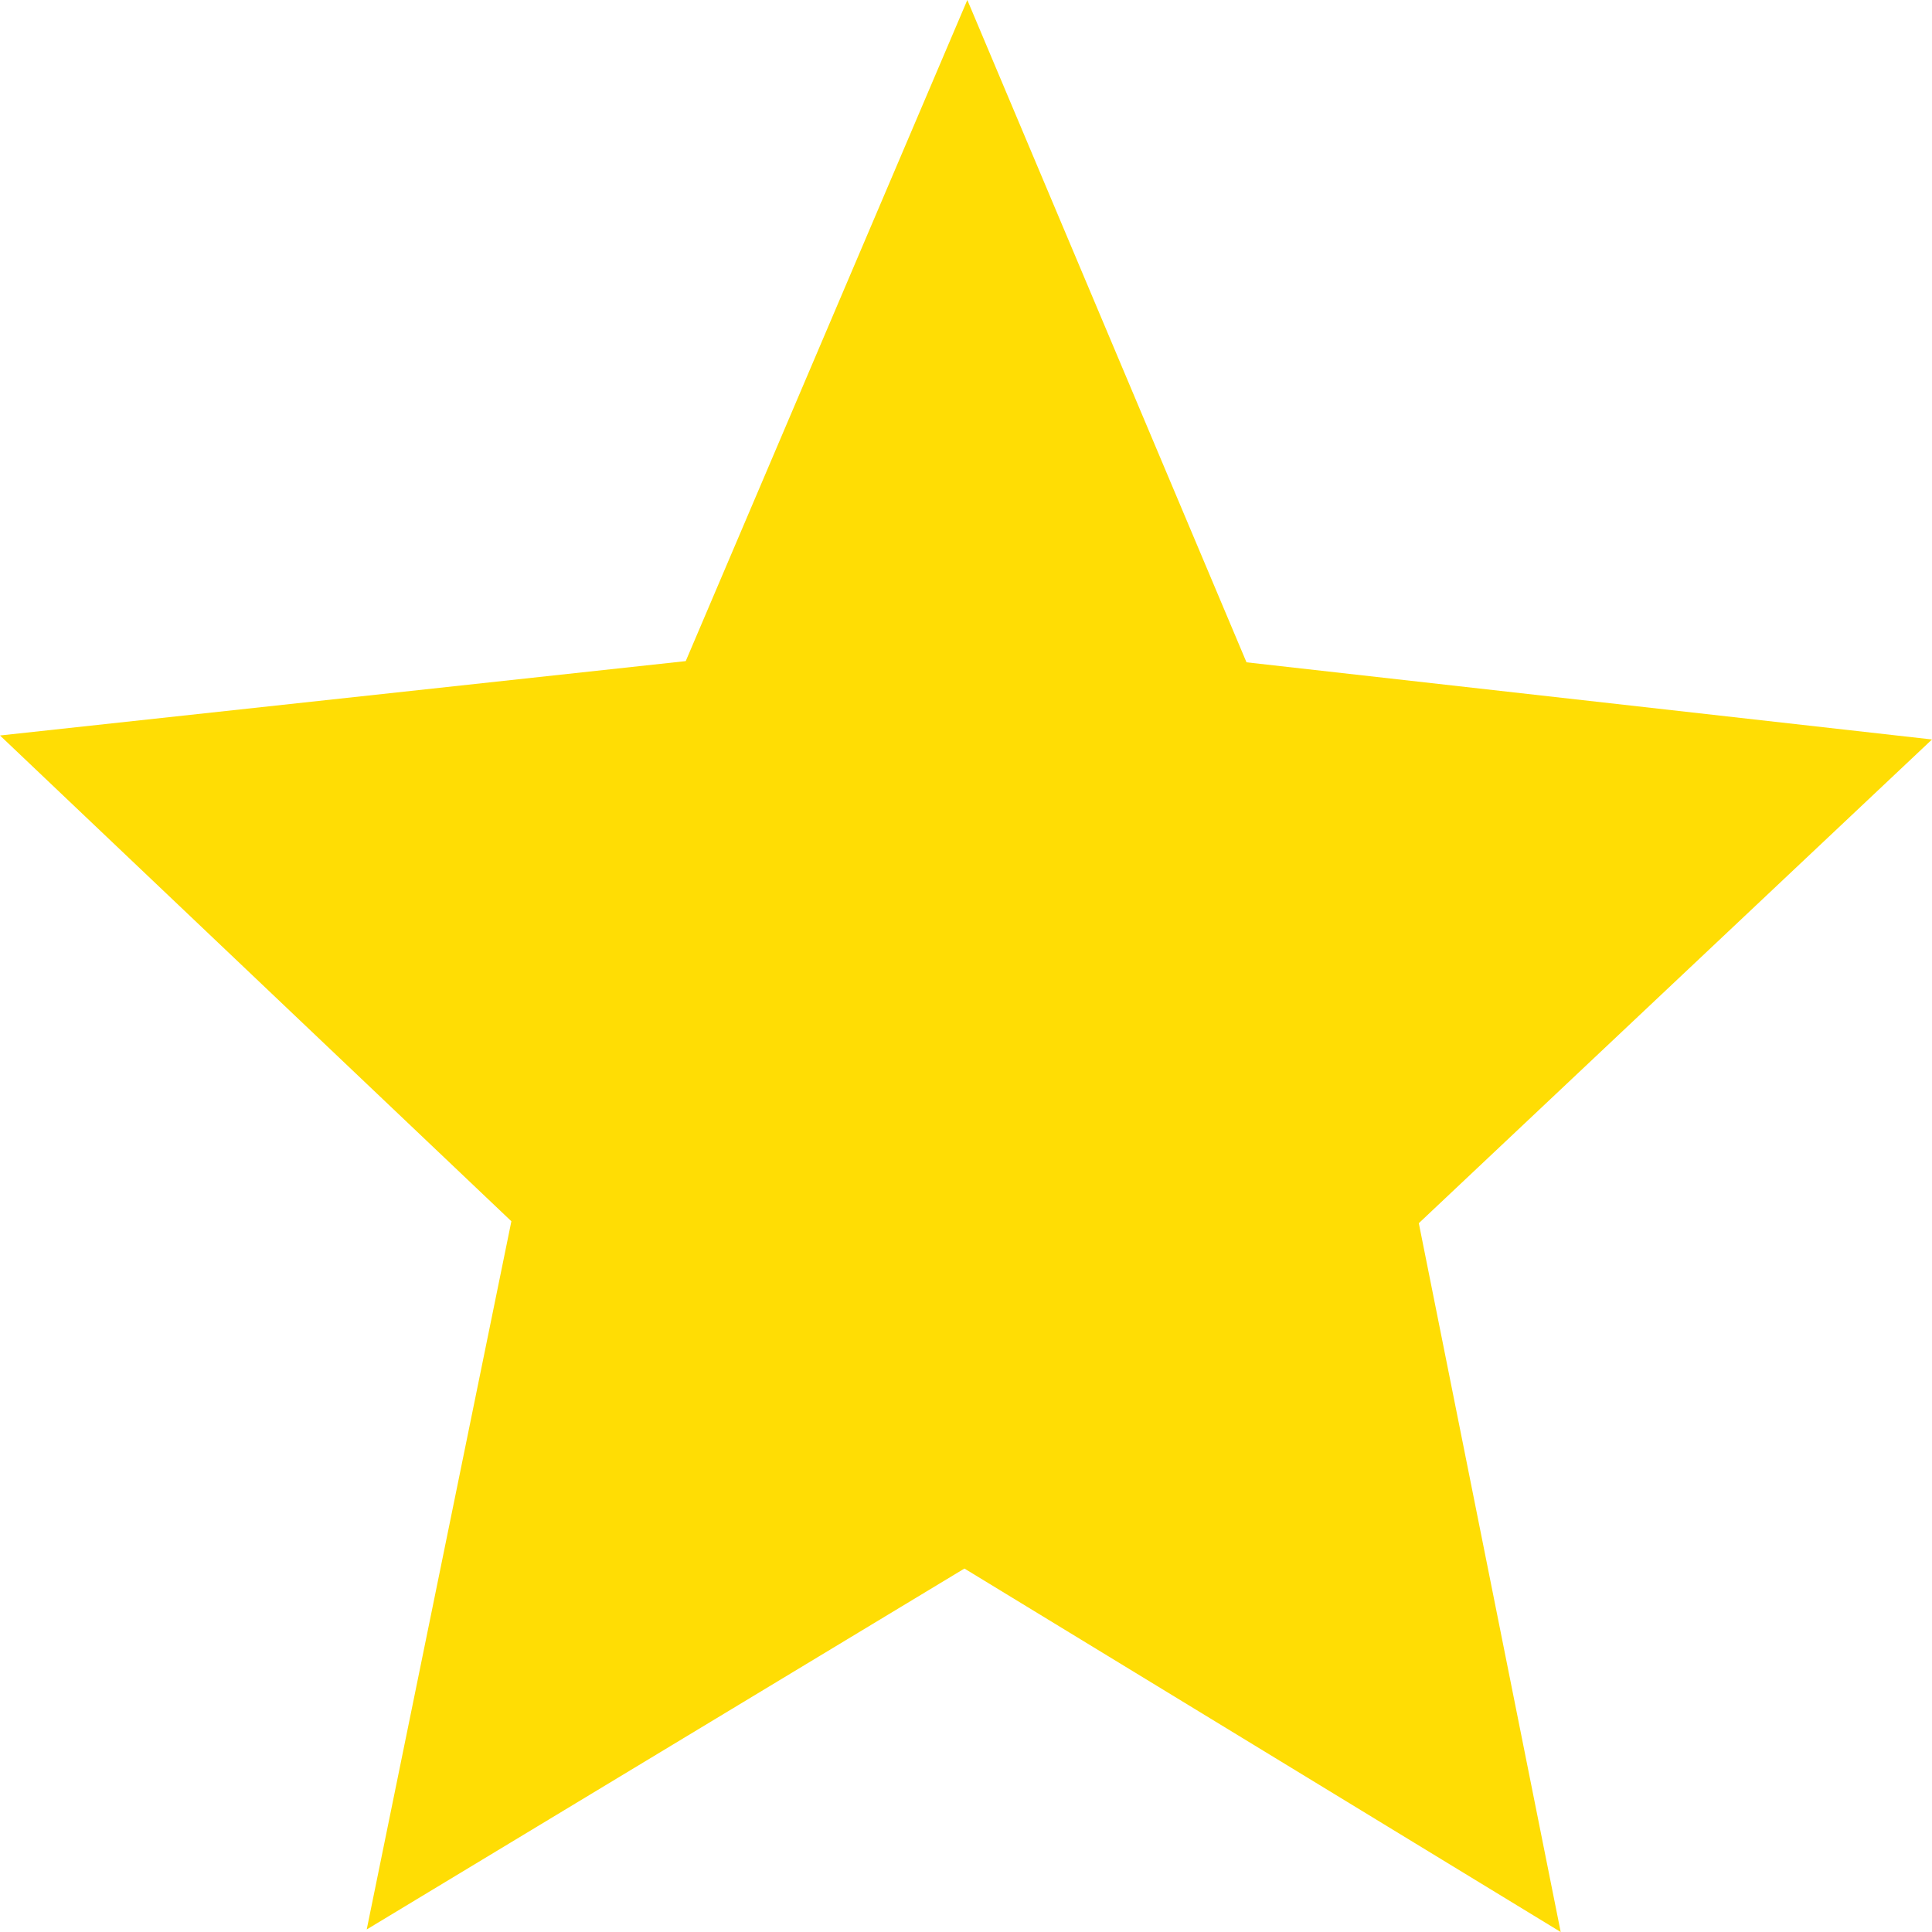 <svg width="16" height="16" viewBox="0 0 16 16" fill="none" xmlns="http://www.w3.org/2000/svg">
<path fill-rule="evenodd" clip-rule="evenodd" d="M8.011 0L10.323 5.485L16 6.124L11.75 10.13L12.925 16L7.987 12.99L3.037 15.979L4.235 10.114L0 6.091L5.679 5.475L8.011 0Z" fill="#FFDD04"/>
</svg>
